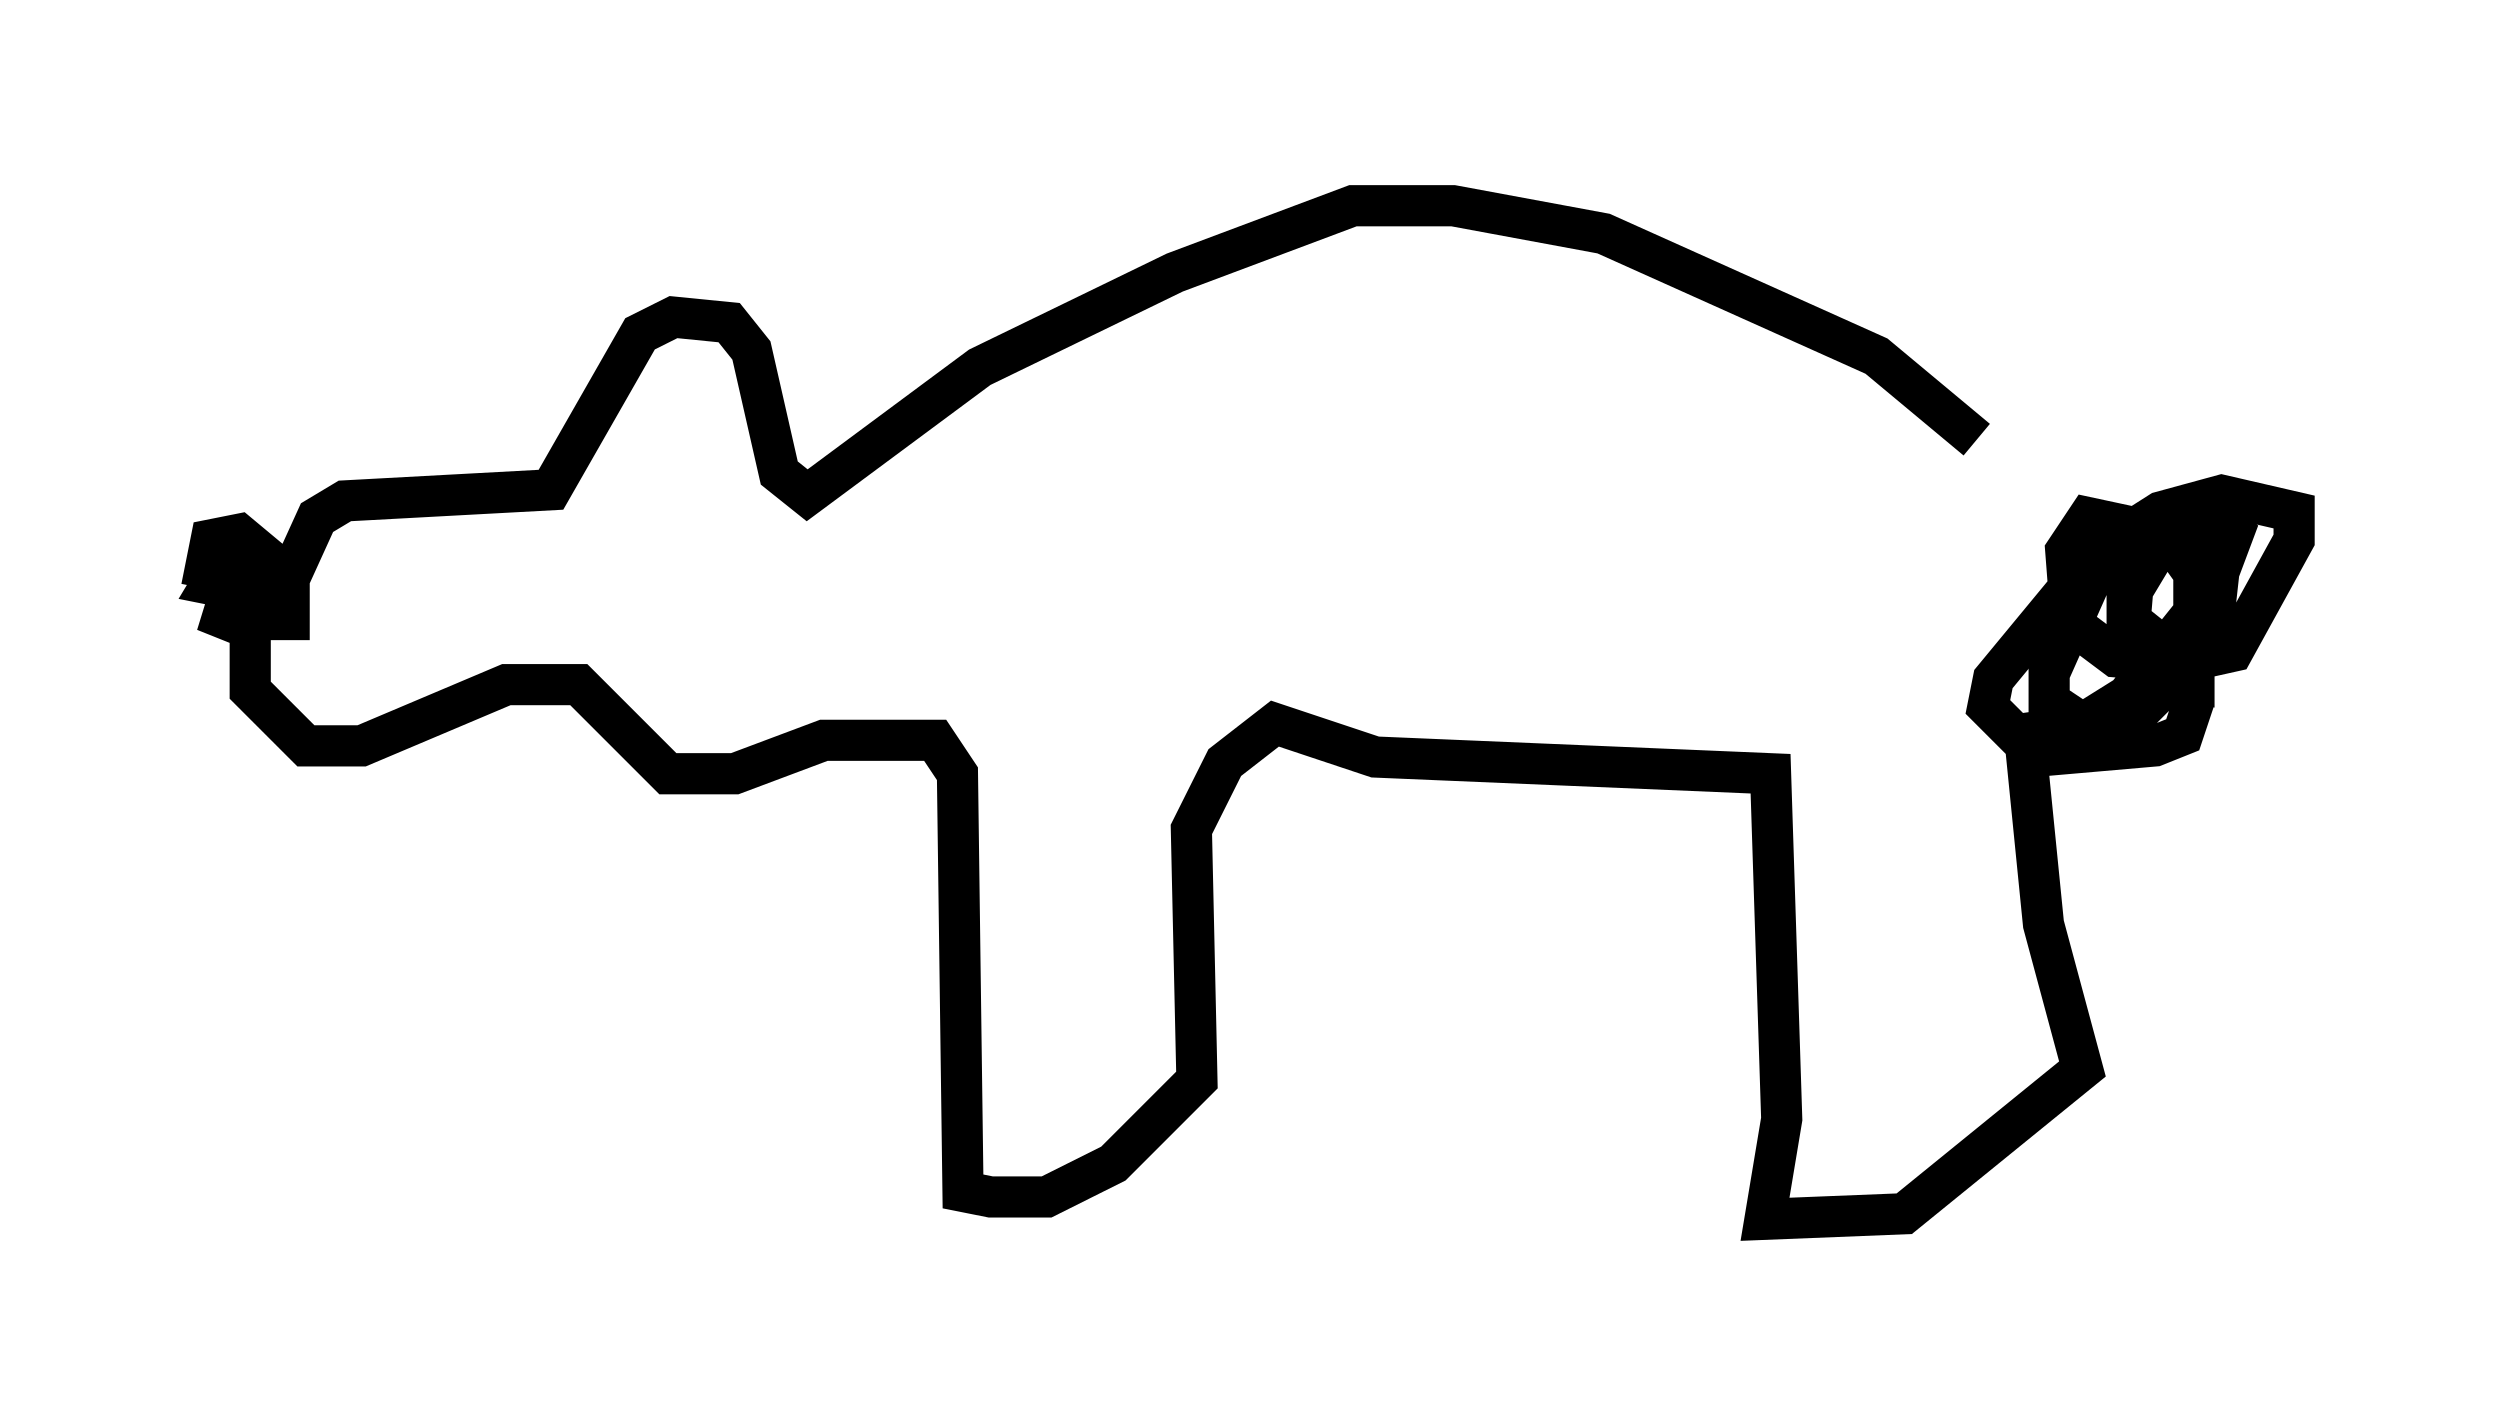 <?xml version="1.0" encoding="utf-8" ?>
<svg baseProfile="full" height="34.628" version="1.1" width="60.744" xmlns="http://www.w3.org/2000/svg" xmlns:ev="http://www.w3.org/2001/xml-events" xmlns:xlink="http://www.w3.org/1999/xlink"><defs /><rect fill="white" height="34.628" width="60.744" x="0" y="0" /><path d="M49.654, 13.66 m-1.624, -2.977 l-2.436, -2.03 -6.631, -2.977 l-3.654, -0.677 -2.436, 0.0 l-4.33, 1.624 -4.736, 2.3 l-4.195, 3.112 -0.677, -0.541 l-0.677, -2.977 -0.541, -0.677 l-1.353, -0.135 -0.812, 0.406 l-2.165, 3.789 -5.007, 0.271 l-0.677, 0.406 -0.677, 1.488 l0.0, 1.488 0.0, -0.677 l-1.488, -1.353 -0.406, 0.677 l1.353, 0.271 0.135, -0.812 l-0.812, -0.677 -0.677, 0.135 l-0.135, 0.677 0.677, 0.135 l0.271, -0.677 -0.541, 1.759 l0.677, 0.271 0.0, 1.488 l1.353, 1.353 1.353, 0.0 l3.518, -1.488 1.759, 0.0 l2.165, 2.165 1.624, 0.0 l2.165, -0.812 2.706, 0.0 l0.541, 0.812 0.135, 10.149 l0.677, 0.135 1.353, 0.0 l1.624, -0.812 2.03, -2.03 l-0.135, -6.089 0.812, -1.624 l1.218, -0.947 2.436, 0.812 l9.607, 0.406 0.271, 8.39 l-0.406, 2.436 3.383, -0.135 l4.33, -3.518 -0.947, -3.518 l-0.406, -4.059 3.112, -0.271 l0.677, -0.271 0.271, -0.812 l0.0, -3.112 -0.677, -0.947 l-1.894, -0.406 -0.541, 0.812 l0.135, 1.759 1.083, 0.812 l1.624, 0.135 1.218, -0.271 l1.488, -2.706 0.0, -0.677 l-1.759, -0.406 -1.488, 0.406 l-1.488, 0.947 -2.571, 3.112 l-0.135, 0.677 0.677, 0.677 l2.842, -0.406 1.218, -1.218 l1.218, -3.248 -0.677, -0.406 l-0.947, 0.406 -0.812, 1.353 l-0.135, 1.624 1.624, 0.541 l0.0, -3.112 -0.947, -0.135 l-0.677, 0.677 0.0, 1.083 l0.677, 0.541 1.353, 0.135 l0.271, -2.436 -2.03, -0.135 l-1.083, 0.812 -1.083, 2.436 l0.0, 0.677 0.812, 0.541 l1.083, -0.677 2.165, -2.706 " fill="none" stroke="black" stroke-width="1" /></svg>